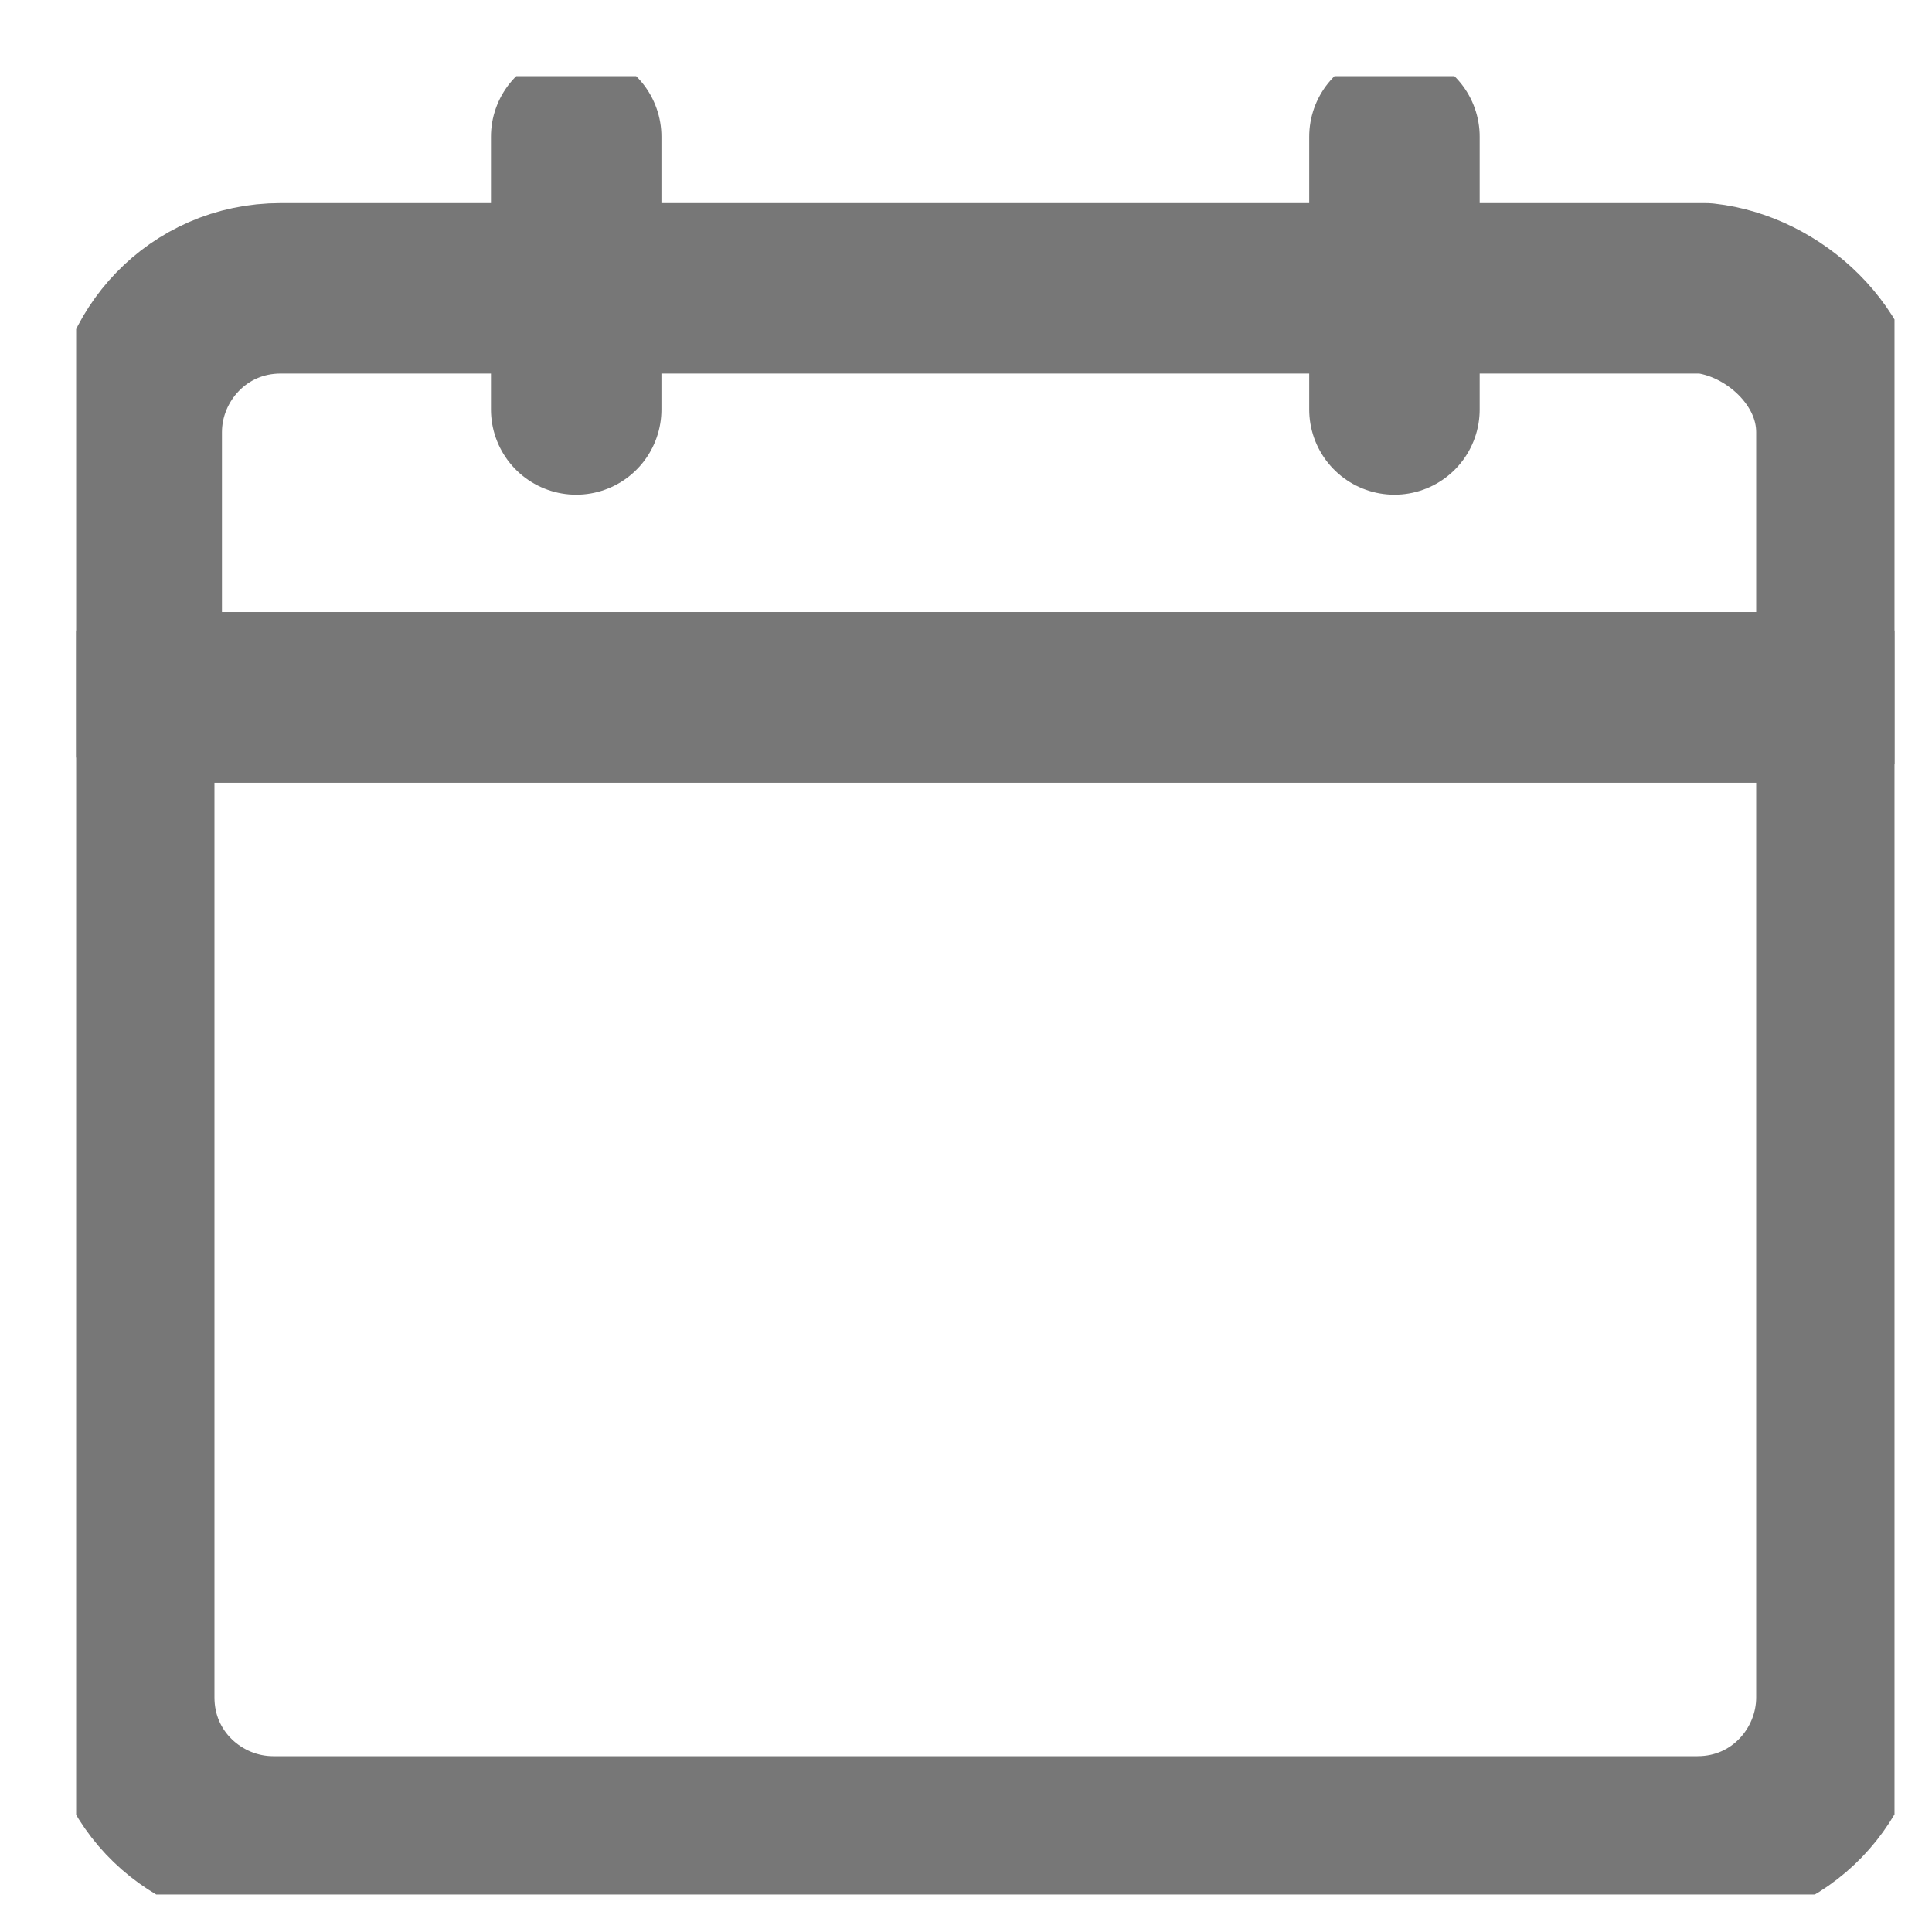 <svg width="17" height="17" viewBox="0 0 17 17" fill="none" xmlns="http://www.w3.org/2000/svg">
<g clip-path="url(#clip0_29_731)">
<path d="M16.203 6.136V14.936C16.203 15.603 15.67 16.203 14.937 16.203H2.403C1.737 16.203 1.137 15.67 1.137 14.936V6.136H16.203Z" stroke="#777777" stroke-width="1.5" stroke-miterlimit="10" stroke-linecap="round" stroke-linejoin="round"/>
<path d="M16.203 3.803V6.137H1.203V3.803C1.203 3.137 1.737 2.537 2.47 2.537H15.003C15.603 2.603 16.203 3.137 16.203 3.803Z" stroke="#777777" stroke-width="1.5" stroke-miterlimit="10" stroke-linecap="round" stroke-linejoin="round"/>
<path d="M5.07 3.603V1.203" stroke="#777777" stroke-width="1.5" stroke-miterlimit="10" stroke-linecap="round" stroke-linejoin="round"/>
<path d="M12.27 1.203V3.603" stroke="#777777" stroke-width="1.5" stroke-miterlimit="10" stroke-linecap="round" stroke-linejoin="round"/>
</g>
<defs>
<clipPath id="clip0_29_731">
<rect width="16" height="16" fill="white" transform="translate(0.67 0.67)"/>
</clipPath>
</defs>
</svg>
